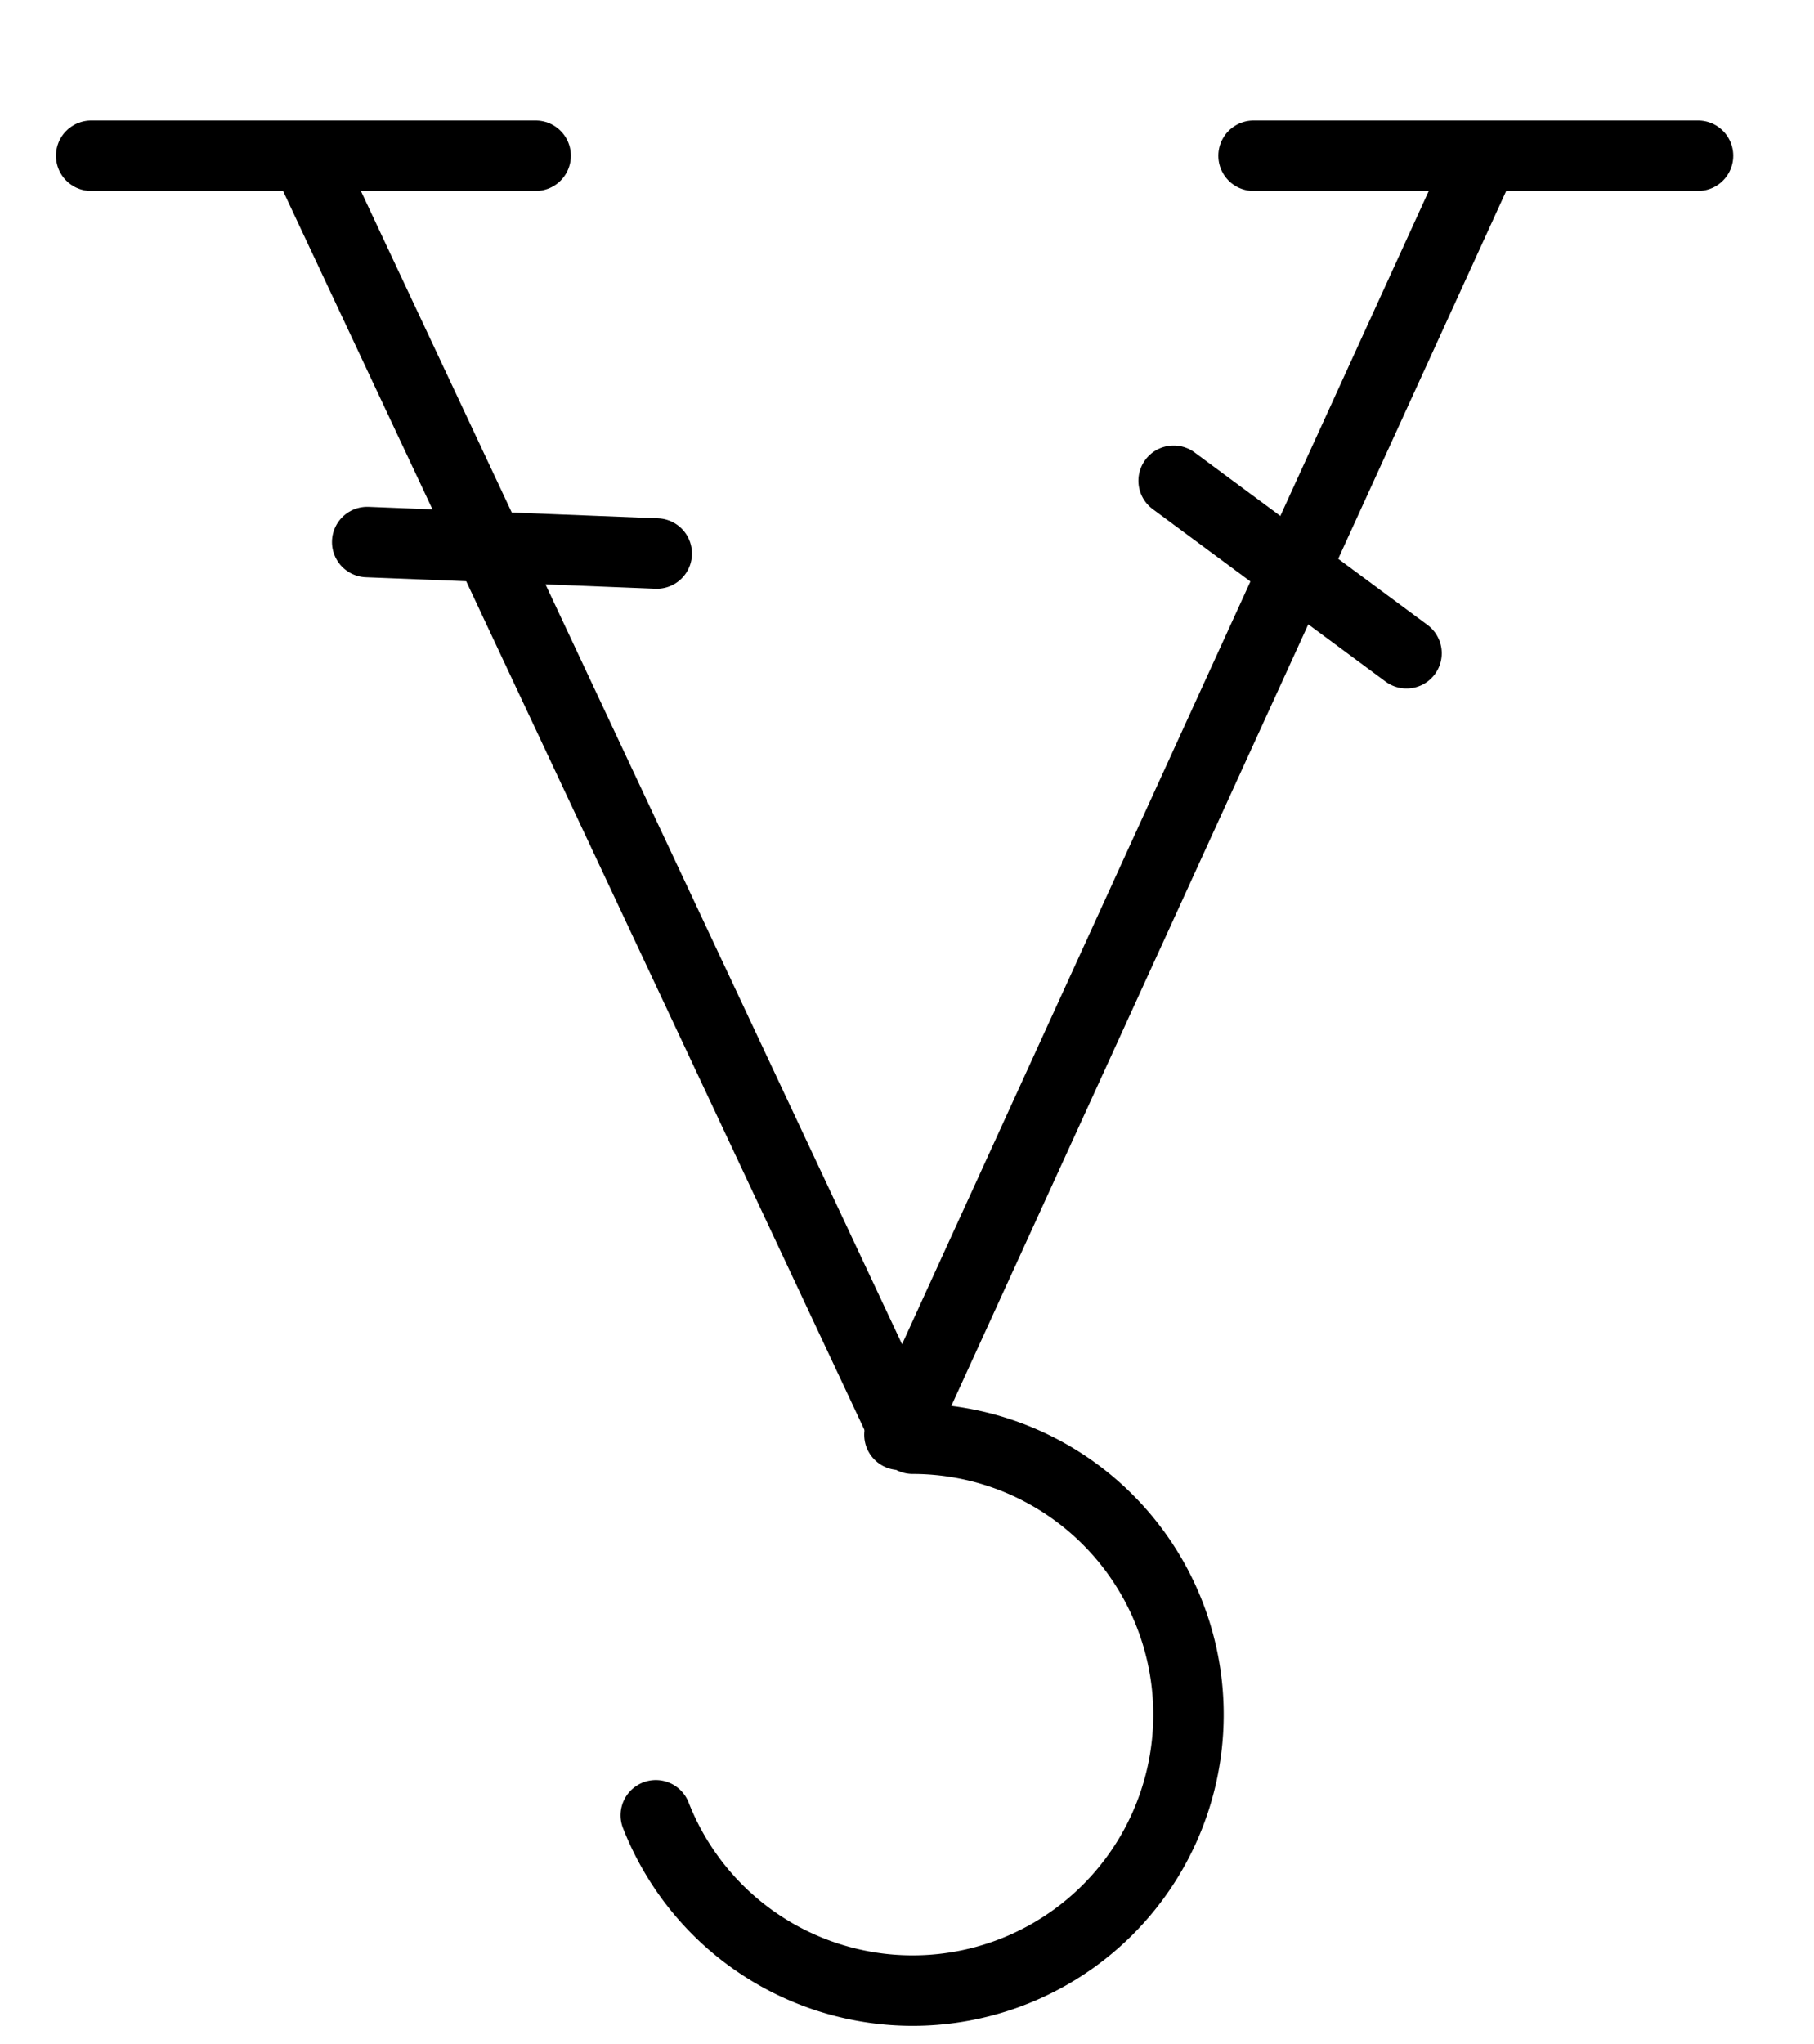 <?xml version="1.0" encoding="UTF-8" standalone="no"?>
<!-- Created with Inkscape (http://www.inkscape.org/) -->

<svg
   xmlns:dc="http://purl.org/dc/elements/1.1/"
   xmlns:cc="http://creativecommons.org/ns#"
   xmlns:rdf="http://www.w3.org/1999/02/22-rdf-syntax-ns#"
   xmlns:svg="http://www.w3.org/2000/svg"
   xmlns="http://www.w3.org/2000/svg"
   xmlns:sodipodi="http://sodipodi.sourceforge.net/DTD/sodipodi-0.dtd"
   xmlns:inkscape="http://www.inkscape.org/namespaces/inkscape"
   width="103"
   height="116"
   id="svg4099"
   version="1.1"
   inkscape:version="0.48.1 r9760"
   sodipodi:docname="st66.svg">
  <defs
     id="defs4101" />
  <sodipodi:namedview
     id="base"
     pagecolor="#ffffff"
     bordercolor="#666666"
     borderopacity="1.0"
     inkscape:pageopacity="0.0"
     inkscape:pageshadow="2"
     inkscape:zoom="2.75"
     inkscape:cx="94.950448"
     inkscape:cy="74.13361"
     inkscape:current-layer="layer1"
     showgrid="true"
     inkscape:document-units="px"
     inkscape:grid-bbox="true"
     inkscape:window-width="1280"
     inkscape:window-height="752"
     inkscape:window-x="0"
     inkscape:window-y="0"
     inkscape:window-maximized="1" />
  <g
     id="layer1"
     inkscape:label="Layer 1"
     inkscape:groupmode="layer"
     transform="translate(0,52)">
    <path
       inkscape:connector-curvature="0"
       id="path4389"
       d="M 83.797,-42.194 51.07,29.439"
       style="fill:none;stroke:#000000;stroke-width:4;stroke-linecap:round;stroke-linejoin:round;stroke-miterlimit:4;stroke-opacity:1;stroke-dasharray:none"
       sodipodi:nodetypes="cc" />
    <path
       inkscape:connector-curvature="0"
       id="path4391"
       d="m 71.178,-43.161 25.237,0"
       style="fill:none;stroke:#000000;stroke-width:4;stroke-linecap:round;stroke-linejoin:round;stroke-miterlimit:4;stroke-opacity:1;stroke-dasharray:none" />
    <path
       inkscape:connector-curvature="0"
       id="path4393"
       d="m 66.64,-24.711 13.223,9.79"
       style="fill:none;stroke:#000000;stroke-width:4;stroke-linecap:round;stroke-linejoin:round;stroke-miterlimit:4;stroke-opacity:1;stroke-dasharray:none" />
    <path
       sodipodi:type="arc"
       style="fill:none;stroke:#000000;stroke-width:2.368;stroke-linecap:round;stroke-linejoin:round;stroke-miterlimit:4;stroke-opacity:1;stroke-dasharray:none"
       id="path3066-7"
       sodipodi:cx="18.363636"
       sodipodi:cy="52.363636"
       sodipodi:rx="9.272727"
       sodipodi:ry="9.272727"
       d="M 26.998,55.745 A 9.273,9.273 0 1 1 18.364,43.091"
       transform="matrix(-1.689,0,0,1.689,82.836,-43.117)"
       sodipodi:start="0.37321942"
       sodipodi:end="4.7123889"
       sodipodi:open="true" />
    <path
       style="fill:none;stroke:#000000;stroke-width:4;stroke-linecap:round;stroke-linejoin:round;stroke-miterlimit:4;stroke-opacity:1;stroke-dasharray:none"
       d="M 17.797,-42.194 51.252,29.076"
       id="path4551"
       inkscape:connector-curvature="0"
       sodipodi:nodetypes="cc" />
    <path
       style="fill:none;stroke:#000000;stroke-width:4;stroke-linecap:round;stroke-linejoin:round;stroke-miterlimit:4;stroke-opacity:1;stroke-dasharray:none"
       d="m 5.178,-43.161 25.237,0"
       id="path4553"
       inkscape:connector-curvature="0" />
    <path
       style="fill:none;stroke:#000000;stroke-width:4;stroke-linecap:round;stroke-linejoin:round;stroke-miterlimit:4;stroke-opacity:1;stroke-dasharray:none"
       d="m 20.85,-21.233 16.44,0.652"
       id="path4555"
       inkscape:connector-curvature="0" />
  </g>
</svg>
